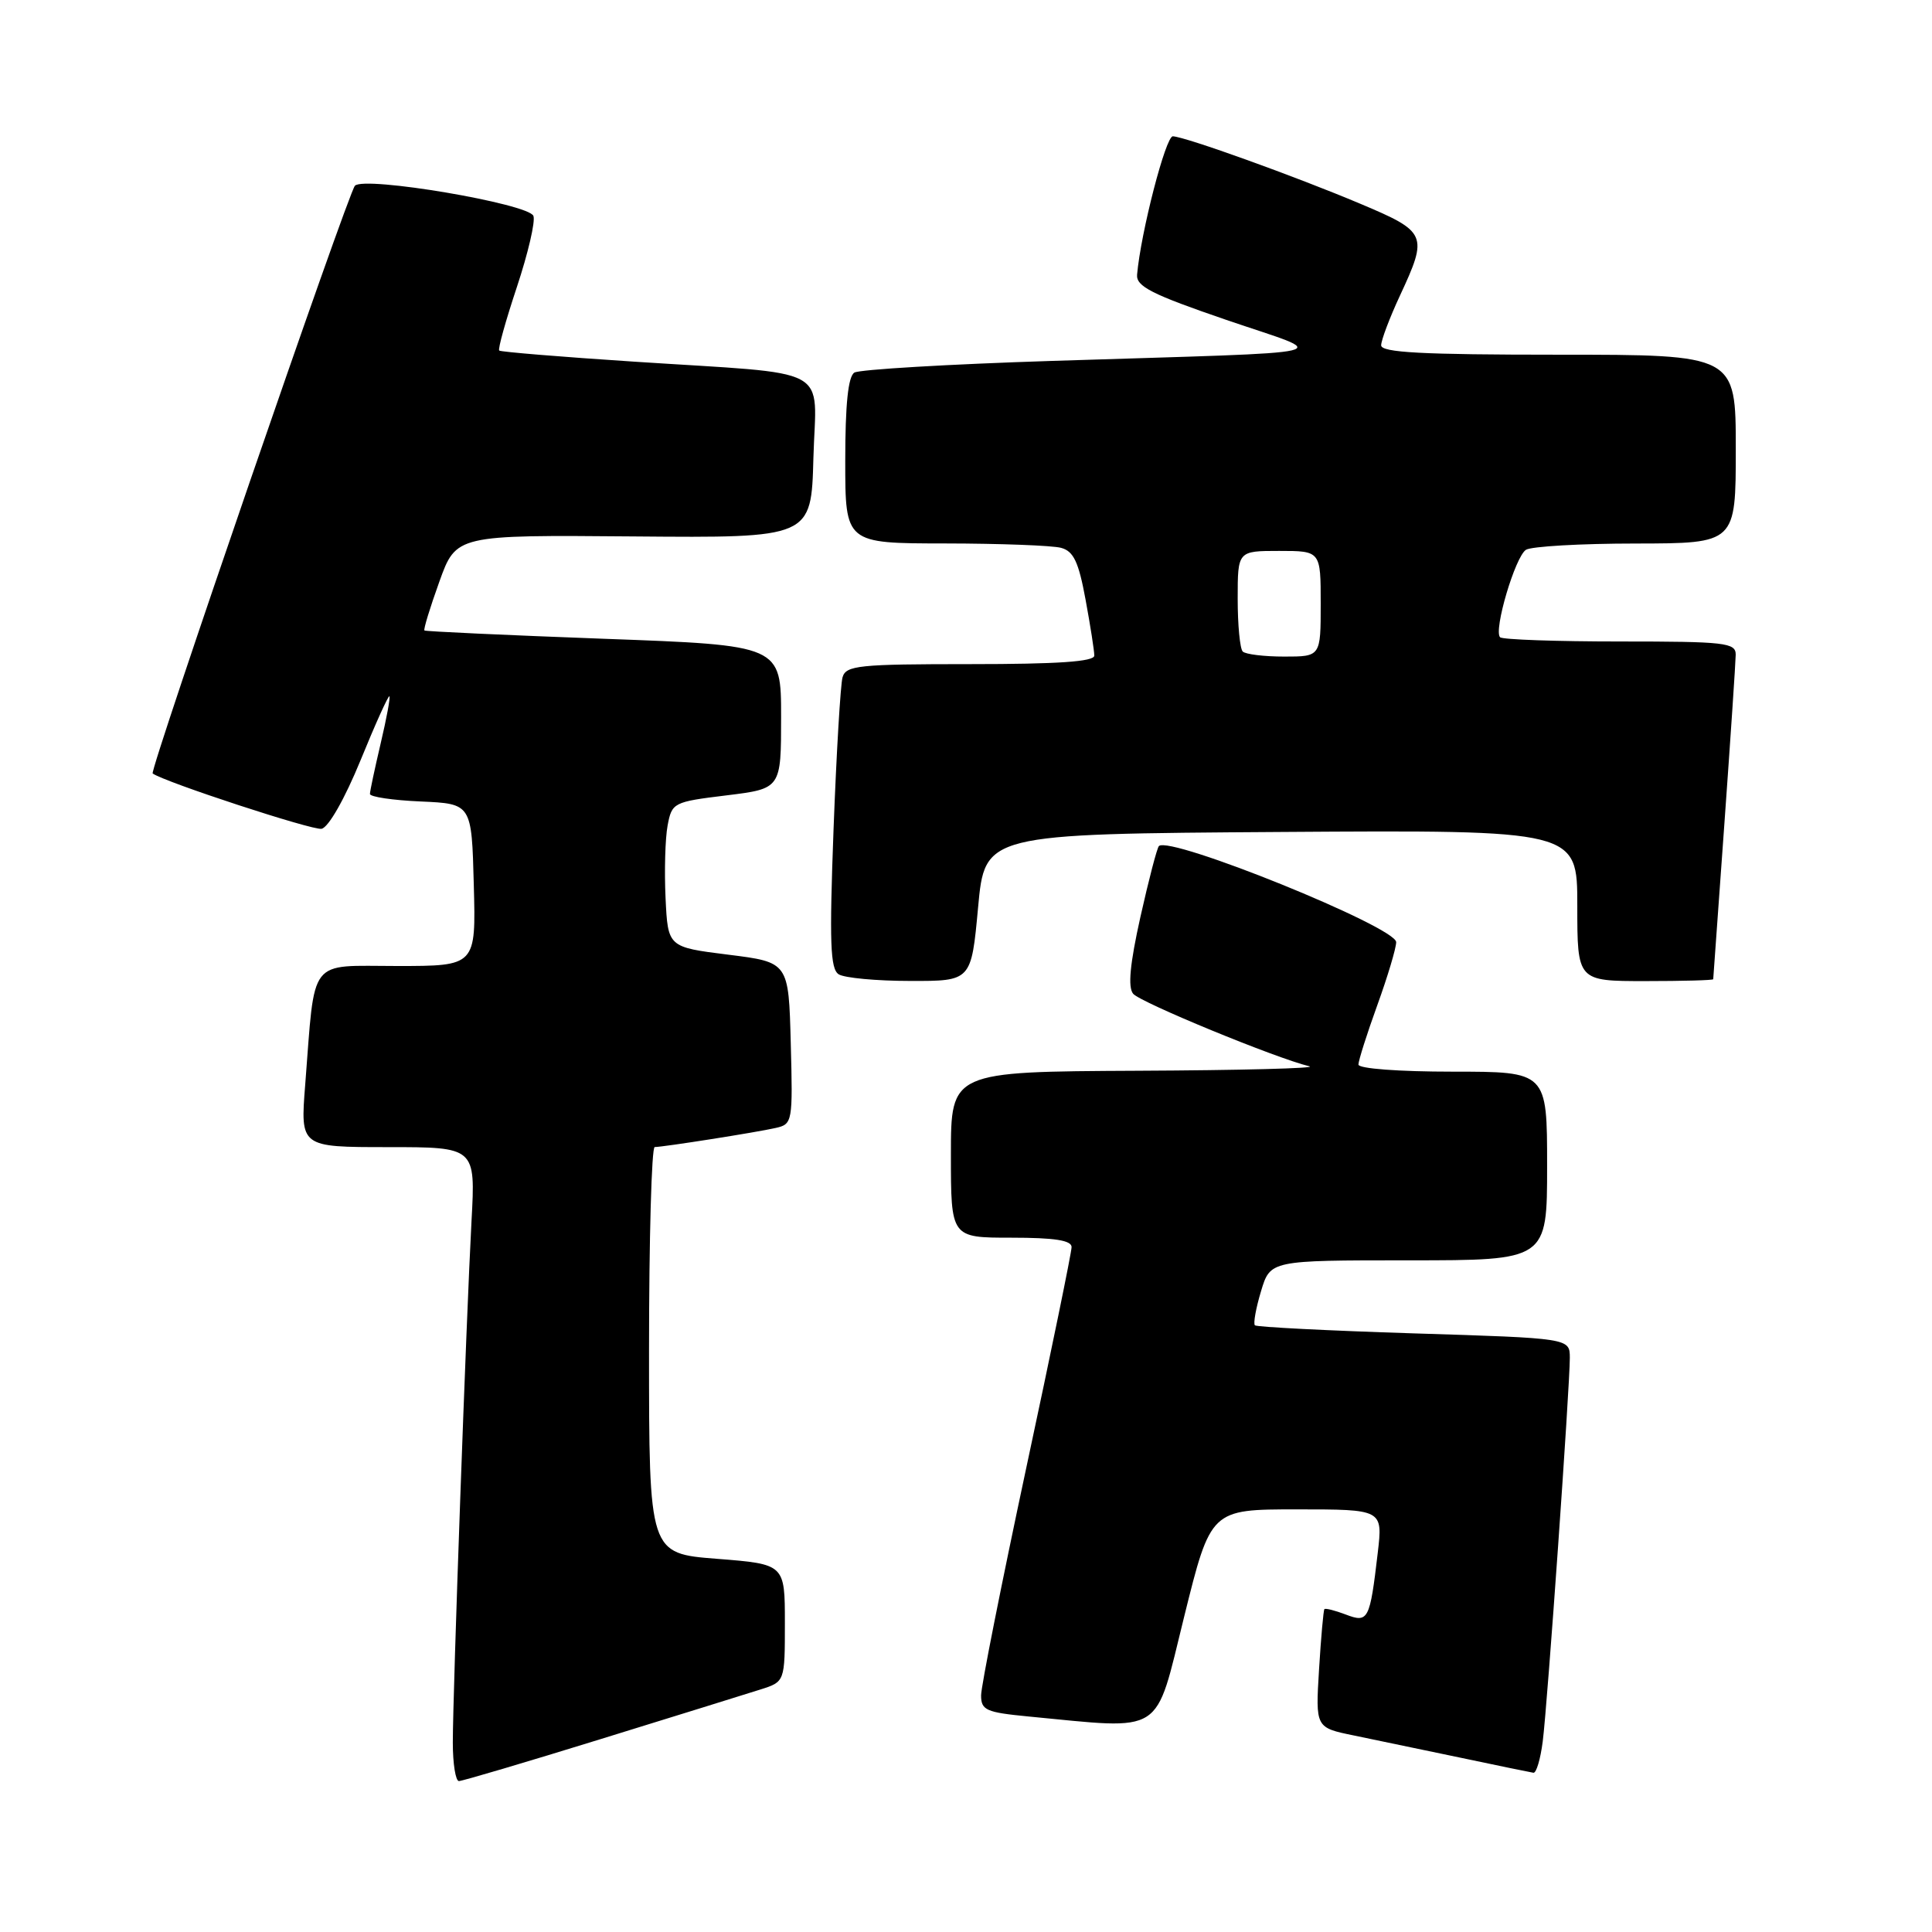 <?xml version="1.0" encoding="UTF-8" standalone="no"?>
<!DOCTYPE svg PUBLIC "-//W3C//DTD SVG 1.1//EN" "http://www.w3.org/Graphics/SVG/1.1/DTD/svg11.dtd" >
<svg xmlns="http://www.w3.org/2000/svg" xmlns:xlink="http://www.w3.org/1999/xlink" version="1.1" viewBox="0 0 256 256">
 <g >
 <path fill="currentColor"
d=" M 79.56 230.45 C 89.43 227.40 98.96 224.44 100.75 223.87 C 104.00 222.84 104.00 222.84 104.00 215.05 C 104.00 207.26 104.00 207.26 95.00 206.55 C 86.00 205.85 86.00 205.85 86.00 178.92 C 86.00 164.12 86.34 152.00 86.75 151.99 C 87.93 151.98 100.26 150.04 102.78 149.46 C 105.01 148.96 105.06 148.68 104.78 138.22 C 104.50 127.50 104.50 127.50 96.50 126.50 C 88.50 125.50 88.50 125.50 88.19 119.00 C 88.02 115.42 88.14 111.10 88.46 109.39 C 89.03 106.35 89.22 106.25 96.27 105.39 C 103.50 104.50 103.50 104.50 103.50 95.00 C 103.50 85.50 103.50 85.50 80.00 84.64 C 67.07 84.16 56.38 83.67 56.24 83.54 C 56.09 83.41 56.98 80.51 58.21 77.09 C 60.44 70.88 60.44 70.88 83.97 71.08 C 107.50 71.28 107.50 71.28 107.78 60.69 C 108.12 48.24 110.80 49.68 84.00 47.92 C 74.38 47.29 66.34 46.63 66.15 46.45 C 65.95 46.27 67.01 42.48 68.49 38.03 C 69.97 33.57 70.96 29.34 70.68 28.61 C 70.06 26.99 48.29 23.30 47.03 24.61 C 46.13 25.55 19.77 102.16 20.23 102.49 C 21.84 103.64 41.44 110.06 42.61 109.82 C 43.53 109.63 45.68 105.85 47.77 100.75 C 49.73 95.94 51.46 92.12 51.60 92.26 C 51.74 92.40 51.22 95.21 50.44 98.51 C 49.67 101.80 49.02 104.82 49.02 105.20 C 49.01 105.59 52.04 106.04 55.75 106.20 C 62.50 106.50 62.50 106.50 62.78 117.25 C 63.07 128.00 63.07 128.00 52.62 128.00 C 40.71 128.00 41.78 126.63 40.44 143.75 C 39.79 152.00 39.79 152.00 51.40 152.00 C 63.01 152.00 63.01 152.00 62.48 161.75 C 61.79 174.52 60.00 224.38 60.00 230.91 C 60.00 233.71 60.37 236.00 60.81 236.00 C 61.26 236.00 69.70 233.50 79.56 230.45 Z  M 204.42 230.75 C 205.05 225.83 208.01 183.76 208.01 179.91 C 208.00 177.32 208.00 177.32 187.35 176.68 C 175.99 176.32 166.51 175.84 166.28 175.61 C 166.05 175.38 166.41 173.35 167.09 171.10 C 168.32 167.00 168.32 167.00 186.66 167.00 C 205.00 167.00 205.00 167.00 205.00 154.50 C 205.00 142.00 205.00 142.00 192.50 142.00 C 185.36 142.00 180.00 141.60 180.00 141.06 C 180.00 140.54 181.12 137.00 182.50 133.19 C 183.88 129.38 185.00 125.62 185.00 124.84 C 185.00 122.83 154.98 110.68 153.56 112.11 C 153.31 112.36 152.21 116.59 151.11 121.50 C 149.72 127.73 149.43 130.82 150.15 131.68 C 151.11 132.83 169.06 140.22 173.50 141.29 C 174.60 141.55 164.36 141.82 150.75 141.88 C 126.00 142.00 126.00 142.00 126.00 153.00 C 126.00 164.00 126.00 164.00 134.00 164.00 C 139.74 164.00 142.00 164.35 141.99 165.25 C 141.99 165.94 139.29 179.09 135.99 194.48 C 132.70 209.87 130.00 223.45 130.00 224.65 C 130.00 226.61 130.67 226.90 136.25 227.44 C 154.48 229.18 152.96 230.15 156.90 214.25 C 160.43 200.00 160.43 200.00 171.83 200.00 C 183.23 200.00 183.23 200.00 182.56 205.75 C 181.51 214.70 181.31 215.07 178.31 213.93 C 176.89 213.39 175.62 213.07 175.49 213.22 C 175.36 213.37 175.04 216.97 174.78 221.21 C 174.31 228.92 174.31 228.92 179.40 229.96 C 182.21 230.54 188.55 231.86 193.50 232.90 C 198.45 233.95 202.81 234.84 203.19 234.90 C 203.57 234.95 204.12 233.09 204.42 230.75 Z  M 129.60 120.25 C 130.50 110.50 130.50 110.50 169.75 110.24 C 209.00 109.98 209.00 109.98 209.00 119.99 C 209.00 130.00 209.00 130.00 218.00 130.00 C 222.95 130.00 227.01 129.89 227.01 129.75 C 227.02 129.61 227.69 120.28 228.50 109.00 C 229.31 97.72 229.98 87.71 229.99 86.75 C 230.00 85.16 228.61 85.00 214.67 85.00 C 206.23 85.00 199.08 84.75 198.77 84.44 C 197.88 83.54 200.77 73.76 202.20 72.85 C 202.92 72.40 209.46 72.02 216.75 72.02 C 230.00 72.00 230.00 72.00 230.00 59.50 C 230.00 47.00 230.00 47.00 206.50 47.00 C 188.36 47.00 183.00 46.71 183.01 45.75 C 183.02 45.06 184.14 42.09 185.51 39.15 C 189.25 31.11 189.08 30.72 180.25 27.00 C 171.69 23.39 157.12 18.14 155.41 18.06 C 154.47 18.01 151.16 30.81 150.67 36.39 C 150.53 37.95 152.60 39.00 162.50 42.39 C 176.52 47.19 179.24 46.55 139.46 47.82 C 125.69 48.26 113.87 48.96 113.21 49.37 C 112.38 49.88 112.00 53.59 112.00 61.06 C 112.00 72.00 112.00 72.00 125.25 72.01 C 132.54 72.02 139.44 72.28 140.59 72.59 C 142.25 73.03 142.92 74.44 143.84 79.44 C 144.48 82.90 145.00 86.24 145.00 86.87 C 145.00 87.67 140.16 88.00 128.57 88.00 C 113.77 88.00 112.09 88.17 111.64 89.75 C 111.37 90.71 110.83 99.77 110.45 109.87 C 109.89 124.89 110.01 128.39 111.13 129.10 C 111.88 129.58 116.15 129.98 120.60 129.98 C 128.70 130.00 128.70 130.00 129.60 120.25 Z  M 164.67 86.33 C 164.30 85.97 164.00 82.82 164.00 79.33 C 164.00 73.00 164.00 73.00 169.50 73.00 C 175.00 73.00 175.00 73.00 175.00 80.00 C 175.00 87.00 175.00 87.00 170.17 87.00 C 167.51 87.00 165.03 86.70 164.67 86.33 Z "/>
</g>
</svg>